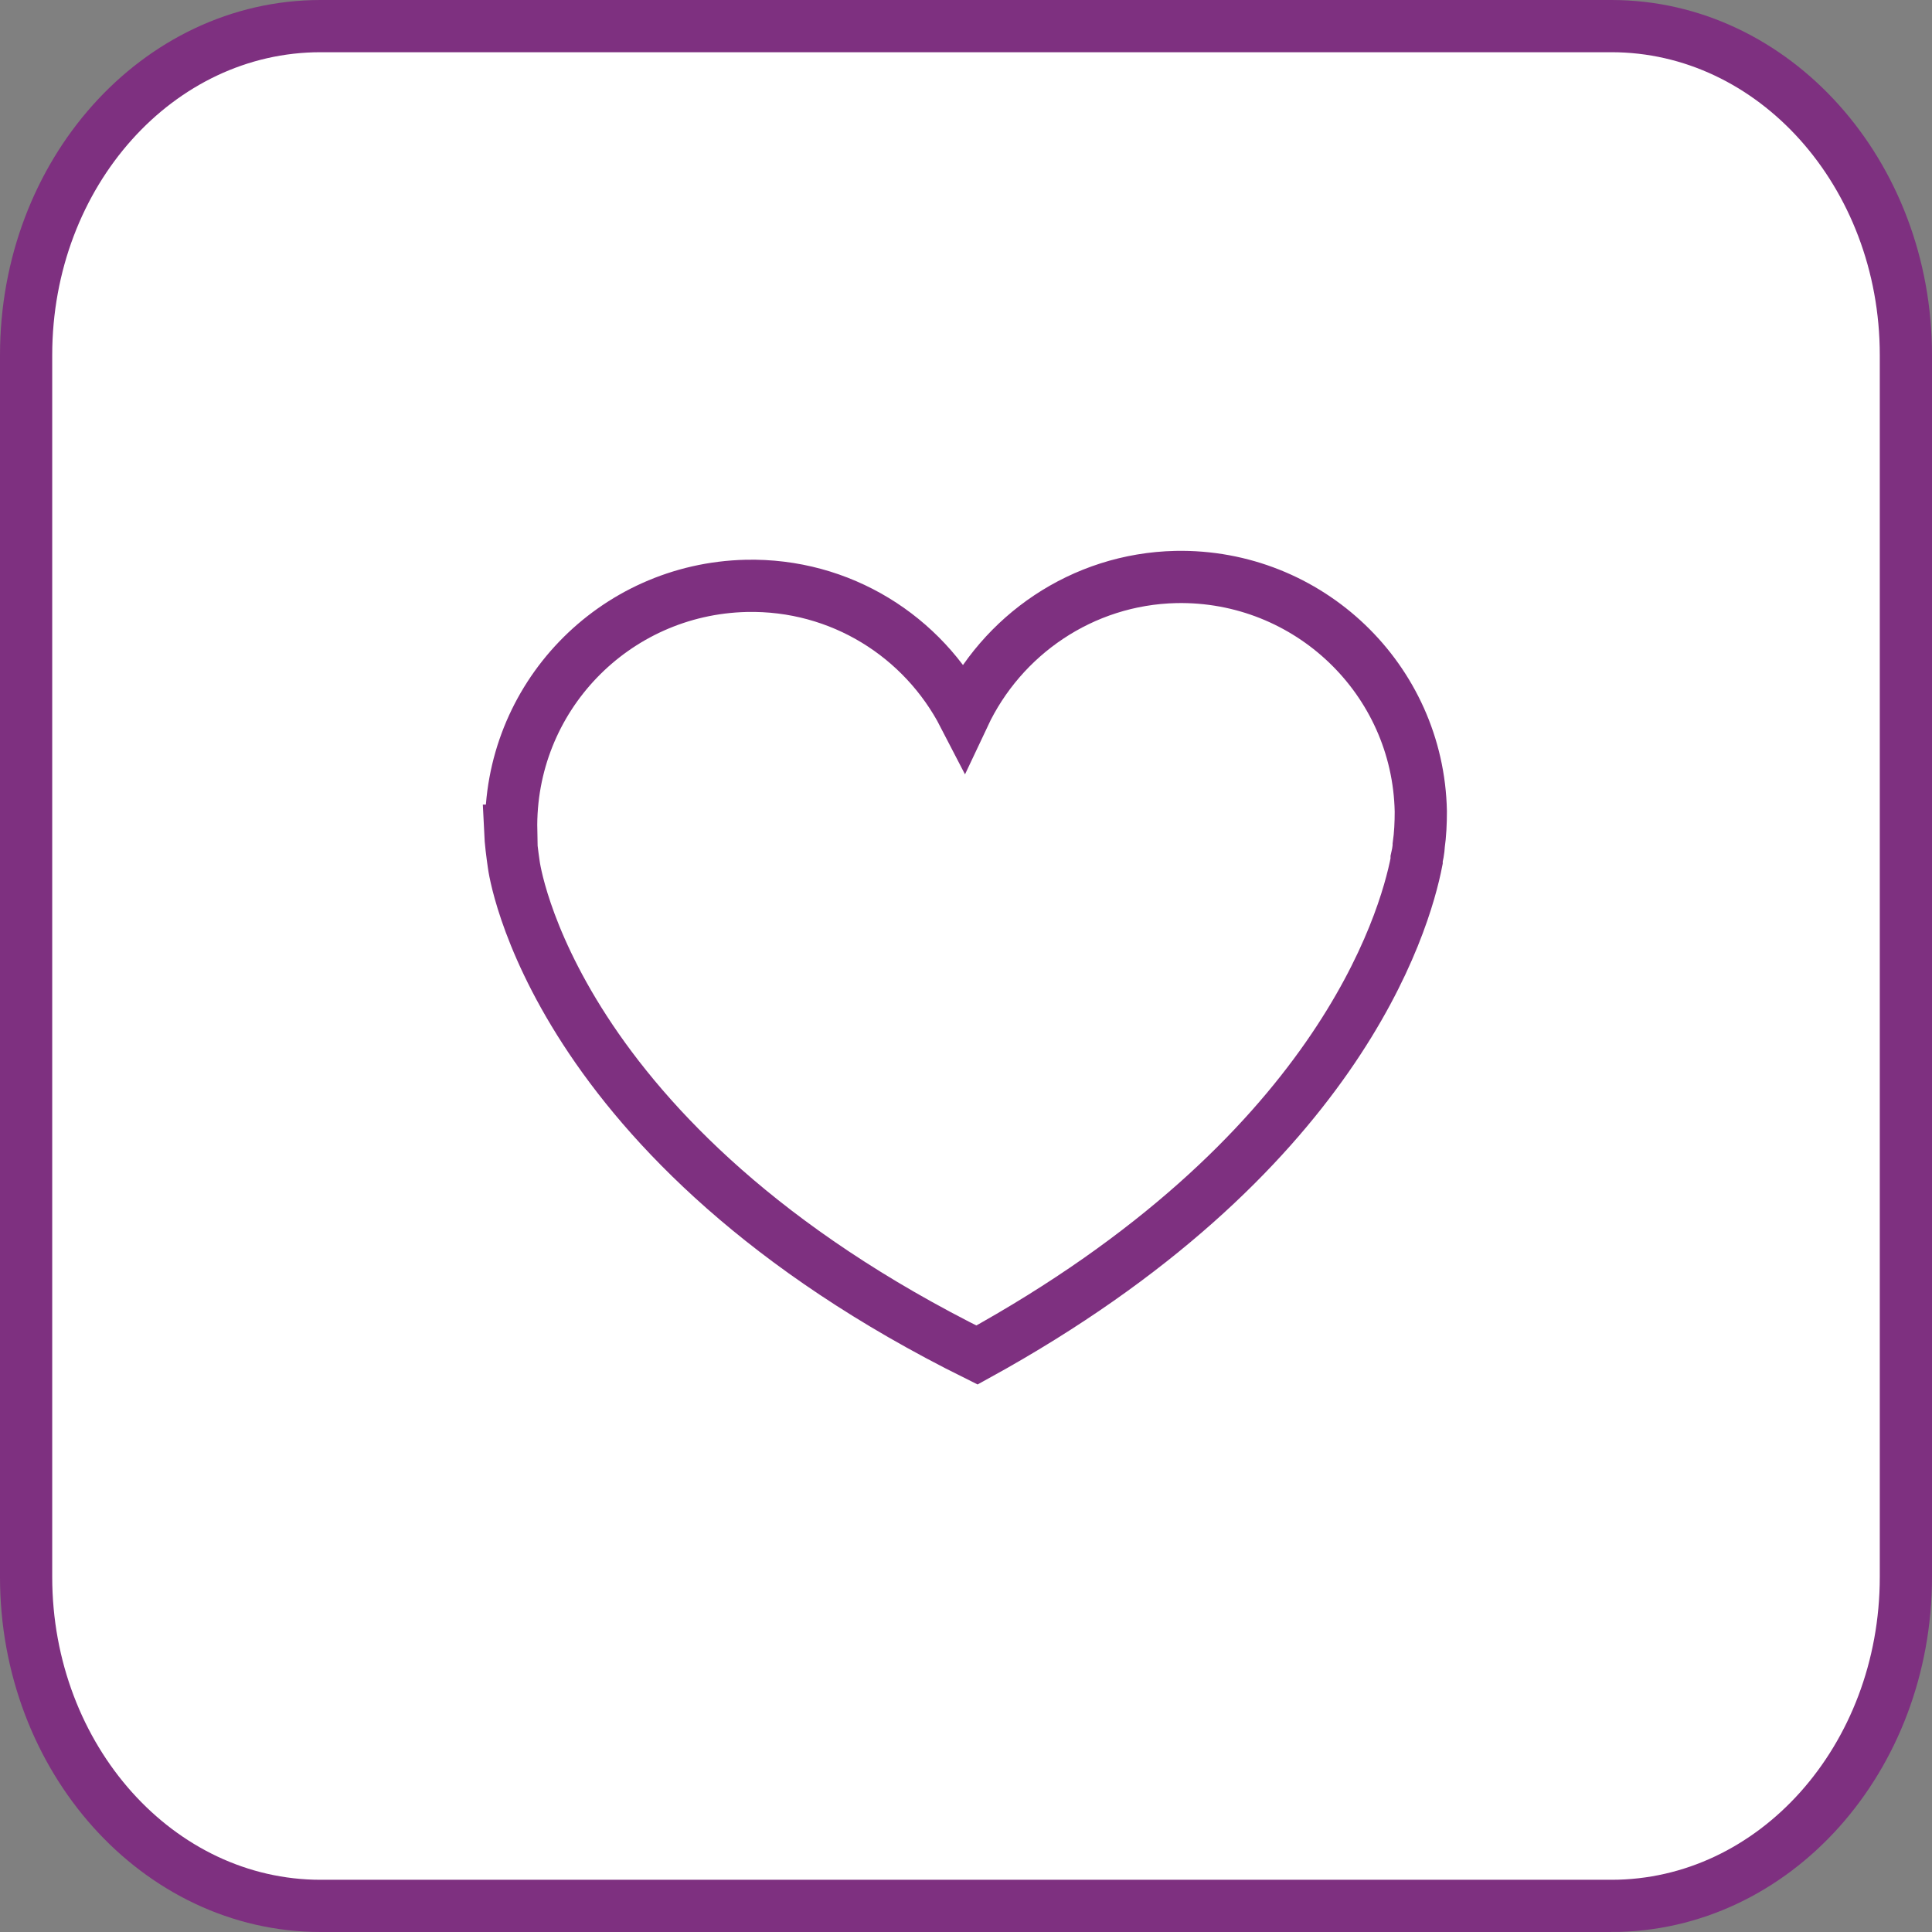 <?xml version="1.0" encoding="UTF-8"?>
<svg id="Layer_2" data-name="Layer 2" xmlns="http://www.w3.org/2000/svg" viewBox="0 0 37 37">
  <rect x="0" y="0" width="37" height="37" fill="#808080" stroke="none"/>
  <defs>
    <style>
      .cls-1 {
        fill: #fff;
        stroke: #7e3080;
        stroke-miterlimit: 10;
      }
    </style>
  </defs>
  <g id="Layer_1-2" data-name="Layer 1">
    <g>
      <path class="cls-1" d="m30.86,36.5H6.14c-3.11,0-5.64-2.82-5.64-6.3V6.8C.5,3.32,3.02.5,6.14.5h24.72c3.11,0,5.64,2.82,5.64,6.3v23.4c0,3.48-2.52,6.3-5.64,6.3Z"/>
      <path class="cls-1" d="m9.79,15.91c-.05-2.54,1.96-4.63,4.5-4.69,1.81-.04,3.39.97,4.17,2.48.72-1.53,2.26-2.61,4.06-2.65,2.54-.05,4.64,1.96,4.69,4.49,0,.22-.01.44-.04.65h0s0,.09-.04.26c0,.01,0,.03,0,.04-.23,1.19-1.53,5.67-8.42,9.46-8.19-4.06-8.87-9.39-8.87-9.39h0c-.03-.21-.06-.43-.07-.65Z"/>
    </g>
  </g>
</svg>